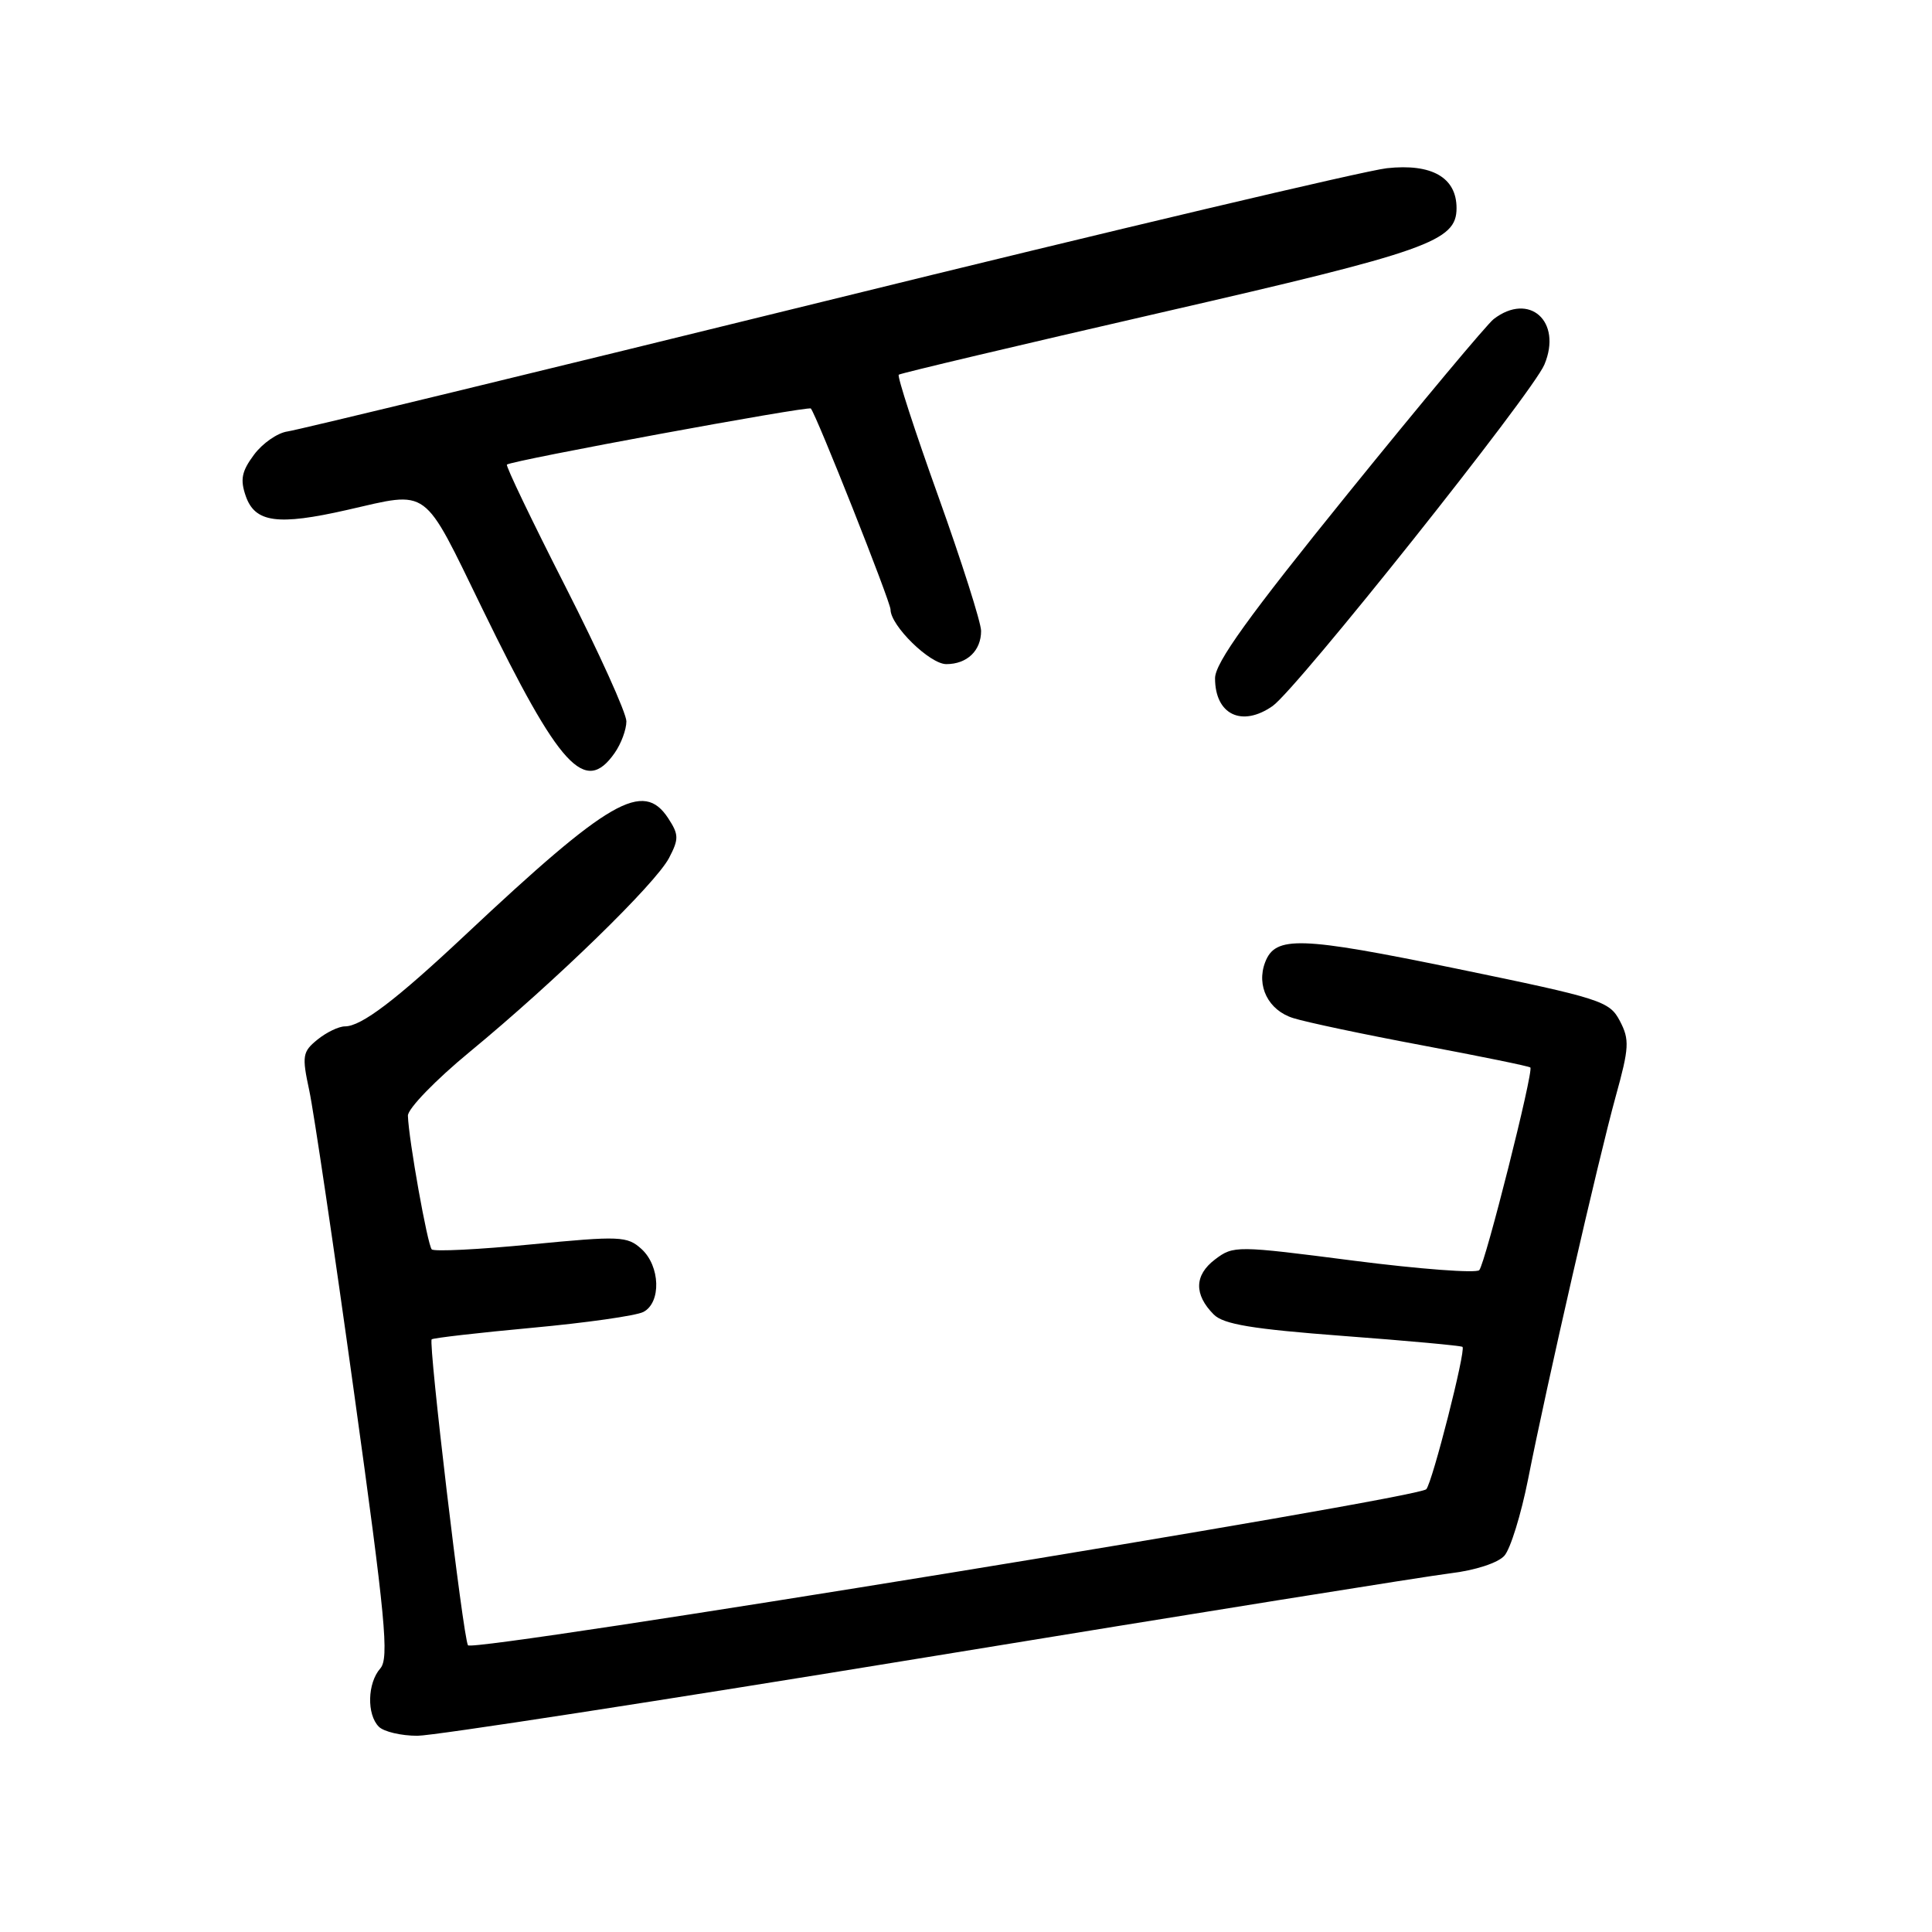 <?xml version="1.0" encoding="UTF-8" standalone="no"?>
<!DOCTYPE svg PUBLIC "-//W3C//DTD SVG 1.1//EN" "http://www.w3.org/Graphics/SVG/1.1/DTD/svg11.dtd" >
<svg xmlns="http://www.w3.org/2000/svg" xmlns:xlink="http://www.w3.org/1999/xlink" version="1.1" viewBox="0 0 256 256">
 <g >
 <path fill="currentColor"
d=" M 122.86 219.58 C 157.86 213.85 189.06 208.85 192.19 208.47 C 195.47 208.08 198.50 207.09 199.34 206.14 C 200.14 205.24 201.55 200.68 202.48 196.00 C 204.95 183.46 211.80 153.58 214.09 145.28 C 215.88 138.82 215.94 137.76 214.64 135.28 C 213.26 132.65 212.20 132.31 192.94 128.34 C 172.24 124.08 168.99 123.97 167.64 127.50 C 166.44 130.63 168.06 133.87 171.35 134.90 C 173.08 135.45 180.80 137.08 188.49 138.52 C 196.19 139.97 202.62 141.28 202.78 141.45 C 203.24 141.91 196.81 167.40 196.01 168.30 C 195.63 168.73 188.15 168.17 179.40 167.05 C 163.81 165.04 163.45 165.03 161.00 166.88 C 158.25 168.96 158.19 171.53 160.83 174.18 C 162.13 175.48 165.94 176.11 178.00 177.02 C 186.53 177.66 193.63 178.31 193.79 178.47 C 194.26 178.92 189.80 196.42 188.99 197.33 C 187.85 198.59 62.61 218.99 62.01 218.01 C 61.36 216.97 56.74 177.93 57.20 177.47 C 57.38 177.29 63.37 176.60 70.51 175.94 C 77.66 175.28 84.29 174.34 85.25 173.84 C 87.64 172.60 87.49 167.75 84.99 165.49 C 83.11 163.79 82.15 163.75 70.38 164.89 C 63.45 165.57 57.53 165.86 57.21 165.55 C 56.65 164.98 54.15 151.01 54.05 147.84 C 54.02 146.92 57.71 143.11 62.25 139.37 C 73.57 130.04 86.88 117.09 88.66 113.67 C 89.97 111.16 89.95 110.58 88.54 108.42 C 85.23 103.37 80.79 105.92 61.65 123.89 C 52.46 132.52 47.88 136.00 45.71 136.00 C 44.89 136.00 43.25 136.79 42.07 137.75 C 40.08 139.36 39.99 139.90 40.98 144.50 C 41.57 147.25 44.24 165.25 46.91 184.50 C 51.09 214.56 51.58 219.72 50.39 221.08 C 48.68 223.02 48.58 227.18 50.20 228.80 C 50.86 229.46 53.16 230.00 55.31 230.00 C 57.45 230.00 87.85 225.31 122.86 219.58 Z  M 81.44 99.78 C 82.30 98.56 83.00 96.67 83.00 95.58 C 83.00 94.49 79.36 86.45 74.92 77.72 C 70.47 68.98 66.98 61.71 67.17 61.56 C 67.82 61.01 107.10 53.77 107.44 54.13 C 108.15 54.90 118.00 79.74 118.00 80.77 C 118.00 82.90 123.21 88.00 125.39 88.00 C 128.14 88.00 130.00 86.22 130.00 83.60 C 130.00 82.51 127.45 74.49 124.34 65.80 C 121.22 57.11 118.86 49.84 119.09 49.65 C 119.31 49.46 134.99 45.75 153.92 41.40 C 189.30 33.28 193.00 31.97 193.00 27.58 C 193.00 23.52 189.73 21.64 183.76 22.29 C 180.87 22.61 147.45 30.51 109.50 39.86 C 71.55 49.20 39.42 56.99 38.10 57.17 C 36.78 57.35 34.78 58.74 33.66 60.25 C 32.02 62.45 31.80 63.54 32.57 65.75 C 33.80 69.25 36.80 69.66 45.99 67.57 C 57.02 65.06 55.91 64.25 63.95 80.74 C 74.18 101.75 77.52 105.38 81.44 99.78 Z  M 168.63 93.55 C 171.85 91.29 203.07 52.08 204.64 48.31 C 207.04 42.59 202.64 38.65 197.92 42.28 C 197.05 42.95 188.38 53.32 178.67 65.32 C 165.44 81.67 161.00 87.83 161.00 89.87 C 161.00 94.69 164.55 96.40 168.63 93.55 Z "/>
</g>
</svg>